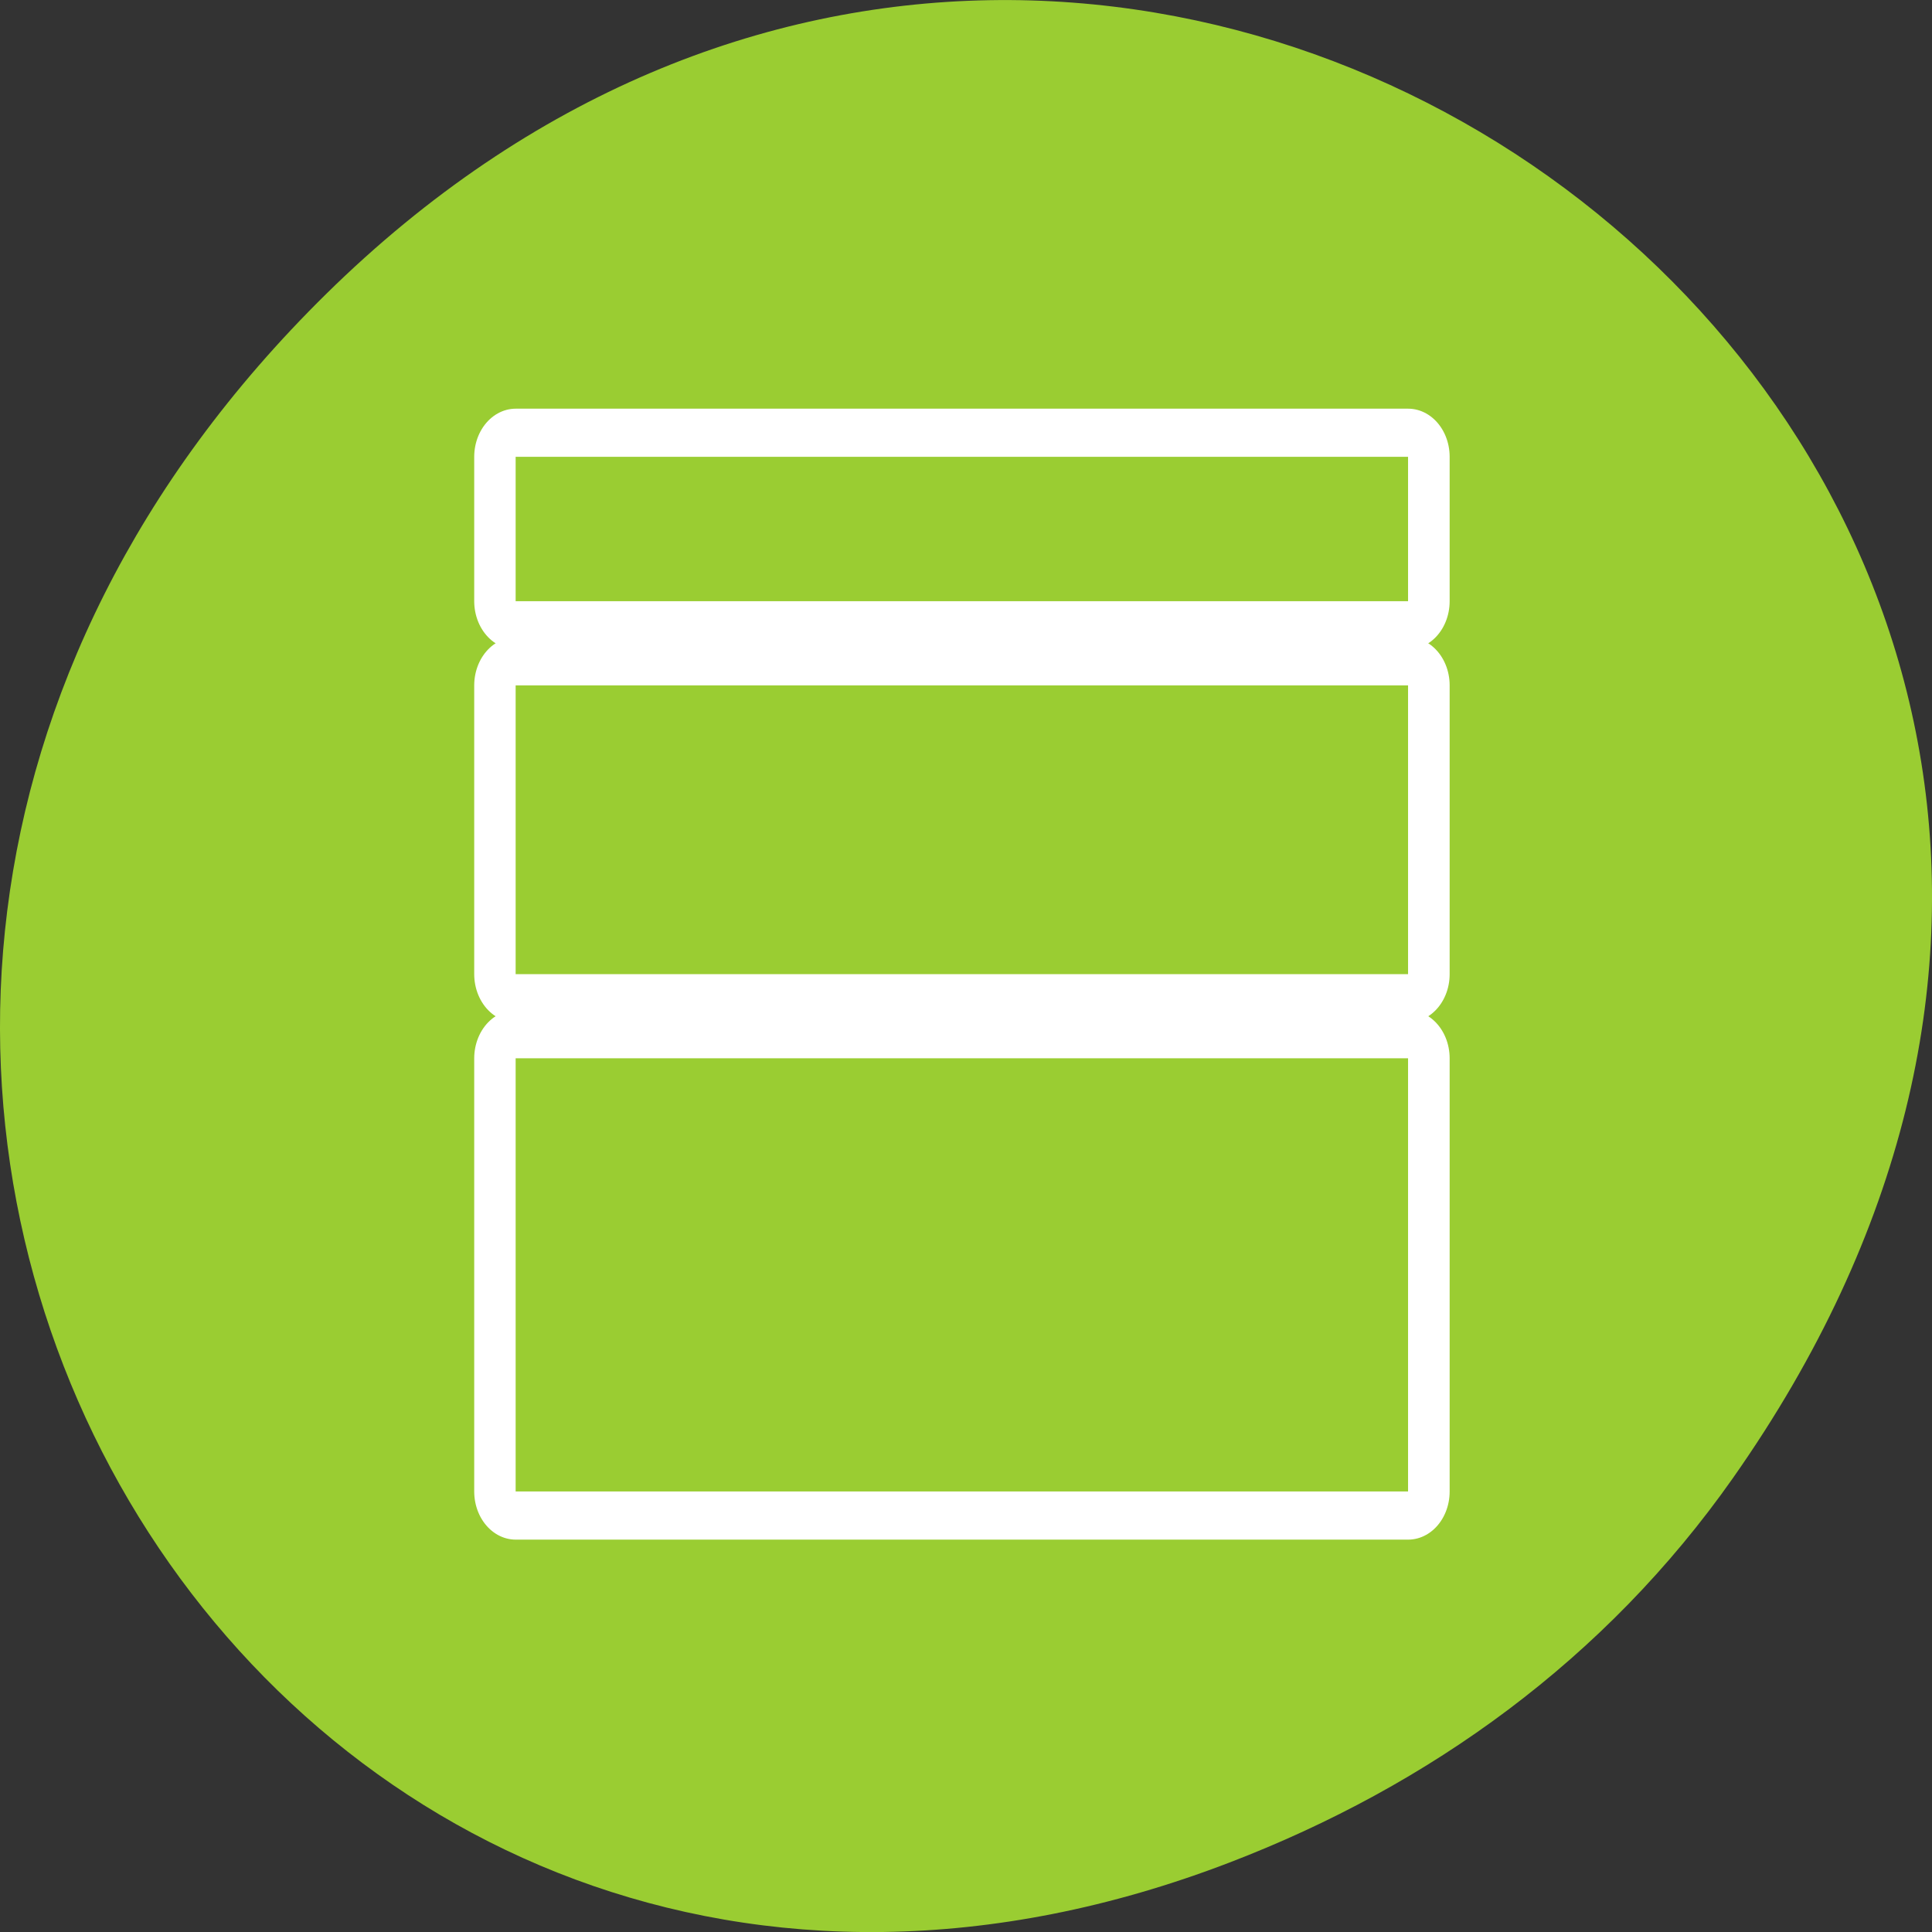 <svg xmlns="http://www.w3.org/2000/svg" viewBox="0 0 256 256"><rect x="0" y="0" width="256" height="256" fill="#333333" stroke="none"/><g style="color:#000"><path d="M 229.63,195.84 C 321.68,64.91 151.682,-67.76 43.24,38.93 -58.93,139.44 35.791,295.61 162.93,246.79 c 26.526,-10.185 49.802,-26.914 66.7,-50.948 z" style="fill:#9acd32"/><g transform="matrix(2.2 0 0 2.551 61.45 52.55)"><g transform="translate(129.86 3.815)" style="fill:none;stroke:#fff;stroke-linecap:round;stroke-linejoin:round;stroke-width:5"><path d="m -126.73 -0.687 h 53.75 v 7.5 h -53.75 z"/><path d="m -126.73 11.185 h 53.75 v 15 h -53.75 z"/><path d="m -126.73 30.557 h 53.75 v 22.5 h -53.75 z"/></g><g style="fill:#9acd32;stroke:none;fill-rule:evenodd;stroke-width:1"><path d="m 3.125 3.128 h 53.75 v 7.5 h -53.75 z"/><path d="M 3.125,15 H56.875 V30 H3.125 z"/><path d="M 3.125,34.37 H56.875 V56.87 H3.125 z"/></g></g></g></svg>